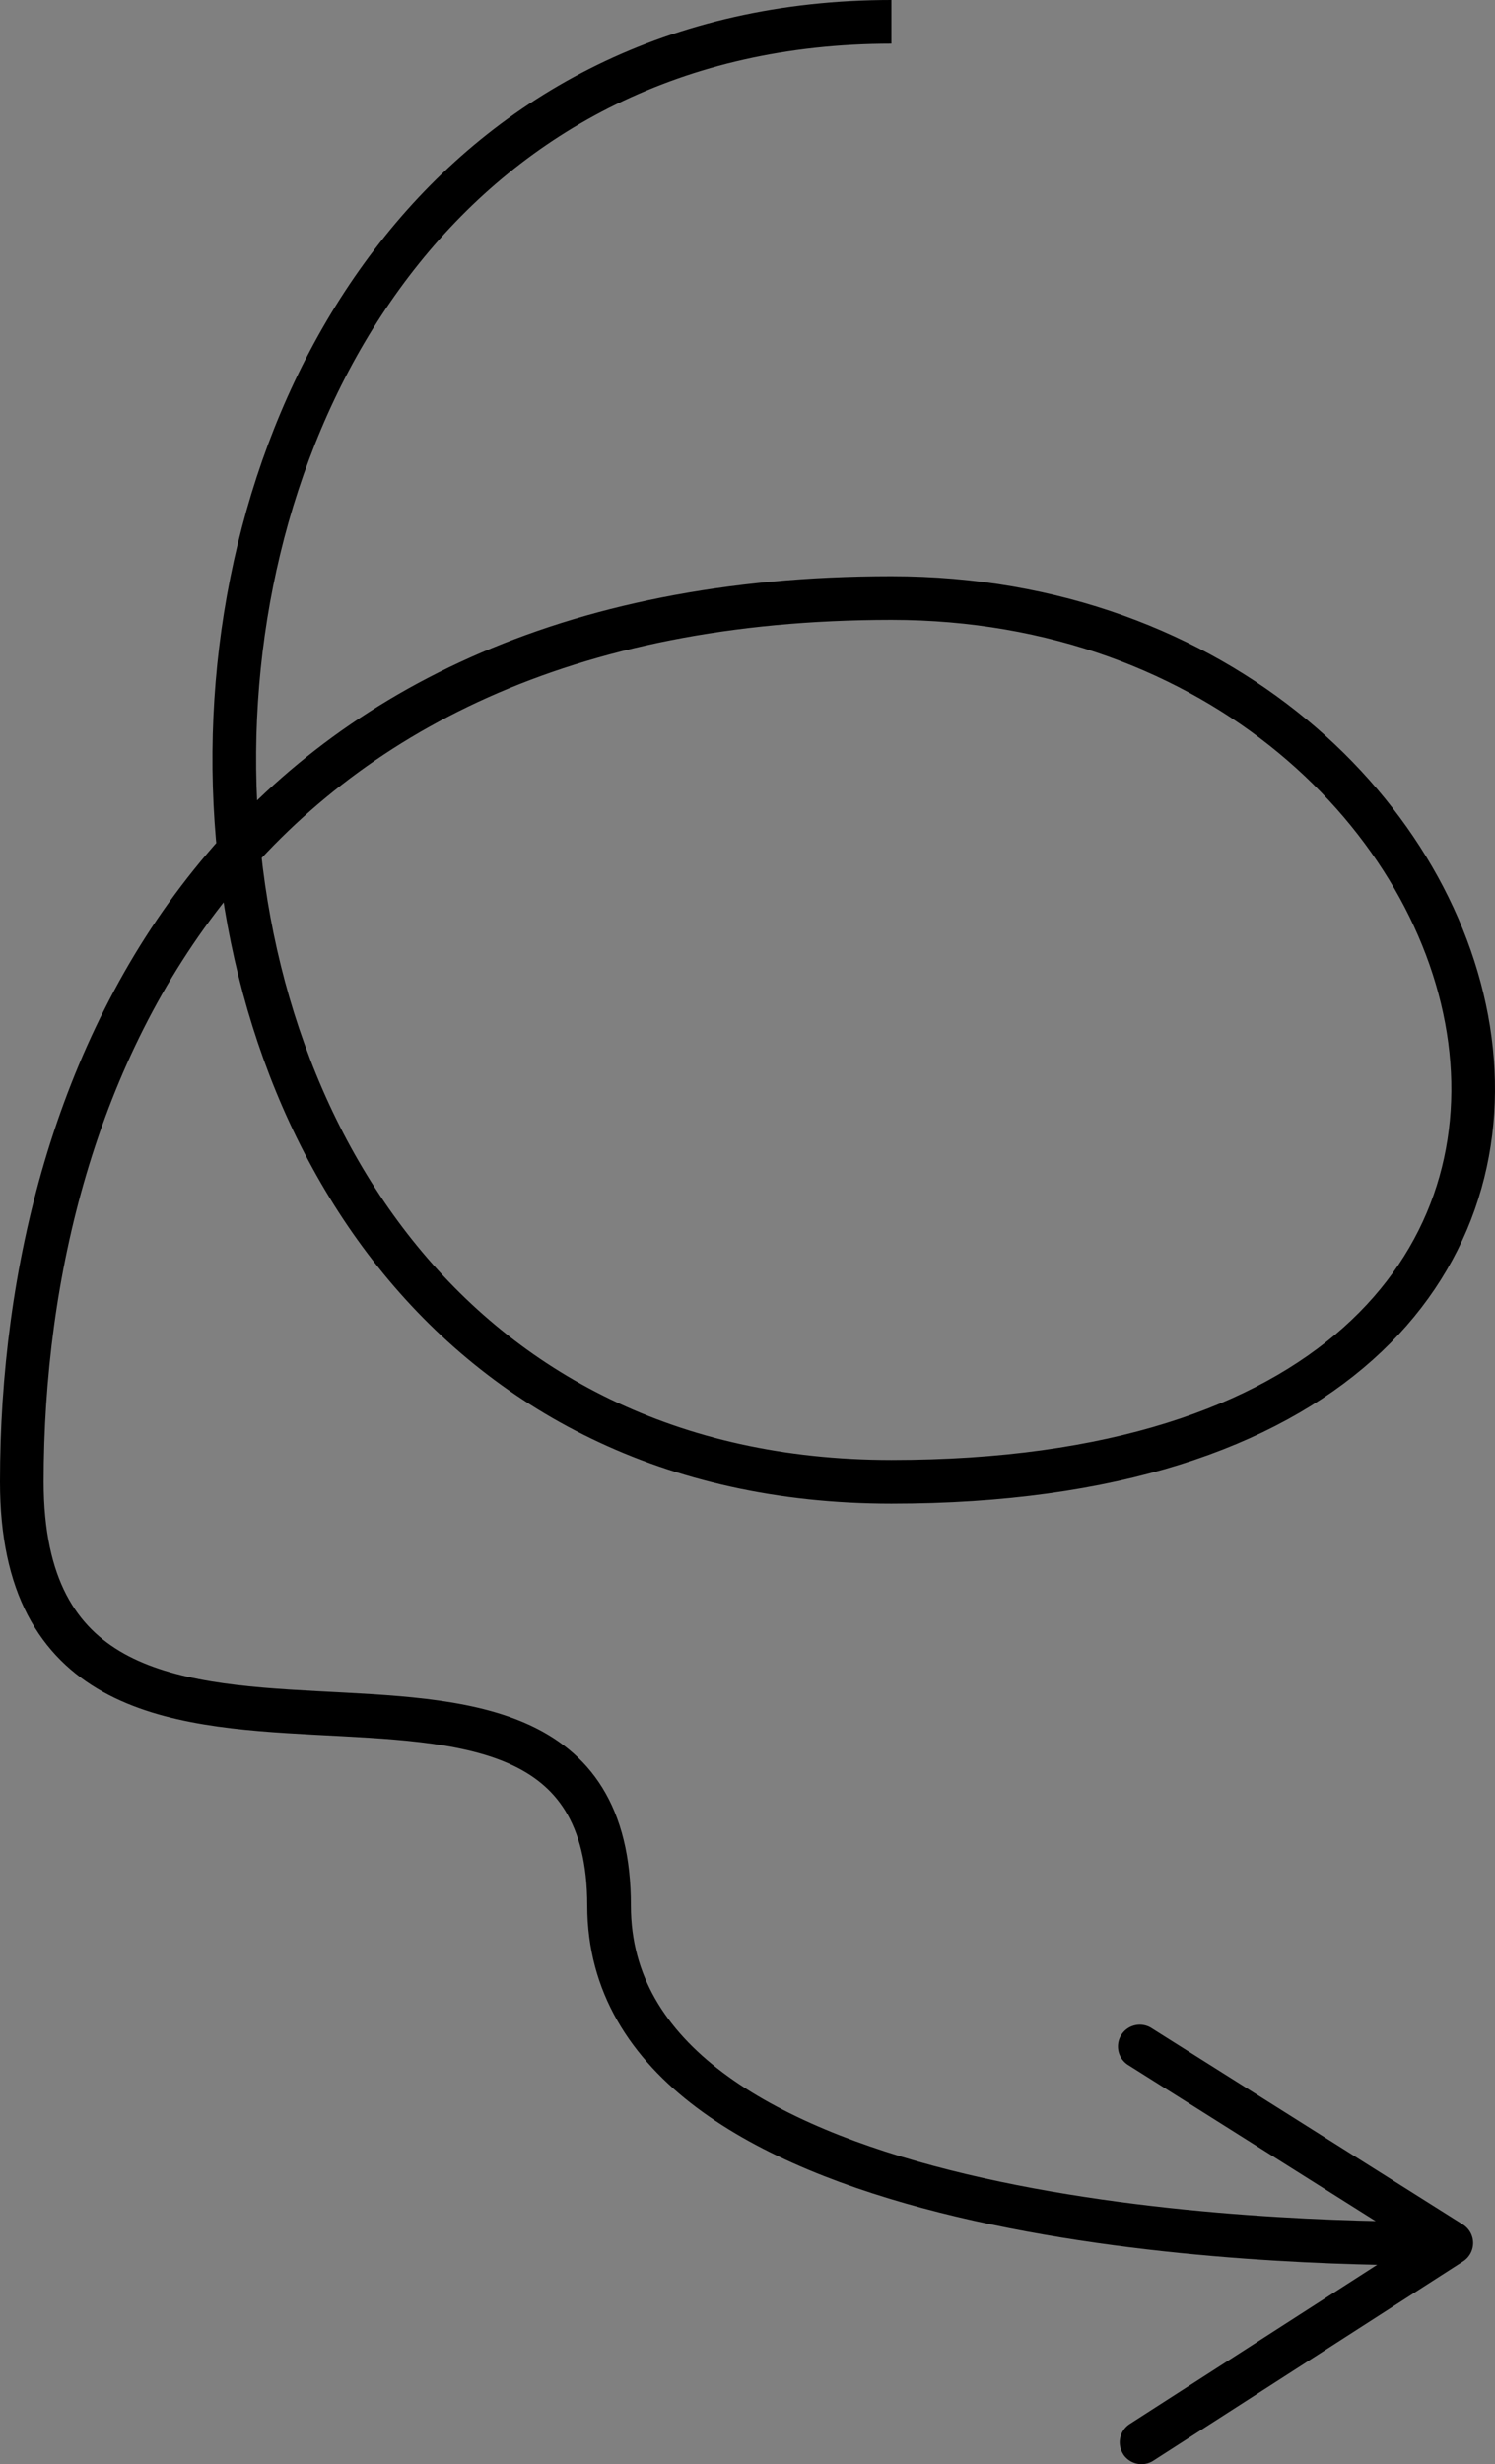 <svg id="Layer_1" data-name="Layer 1" xmlns="http://www.w3.org/2000/svg" viewBox="0 0 513.62 846.3"><rect x="0" y="0" width="513.62" height="846.3" fill="#808080" stroke="none"/><defs><style>.cls-1{fill:#fff;}.cls-1,.cls-2{stroke:#000;stroke-miterlimit:10;}.cls-2{fill:none;stroke-width:15px;}</style></defs><path class="cls-1" d="M306.25,7.5"/><path class="cls-2" d="M306.25,7.5c-297,0-305,501.41,0,501.41s225-303.51,0-303.51S7.5,365.32,7.5,508.91,209.25,528.5,209.25,654.5c0,107.1,214.49,115.81,278.83,116"/><path d="M385.89,842.86a7.5,7.5,0,0,1,2.26-10.37l96.5-62.08-97.06-61.2a7.5,7.5,0,1,1,8-12.69l107,67.48a7.5,7.5,0,0,1,.05,12.66l-106.4,68.45a7.52,7.52,0,0,1-10.38-2.25Z"/></svg>